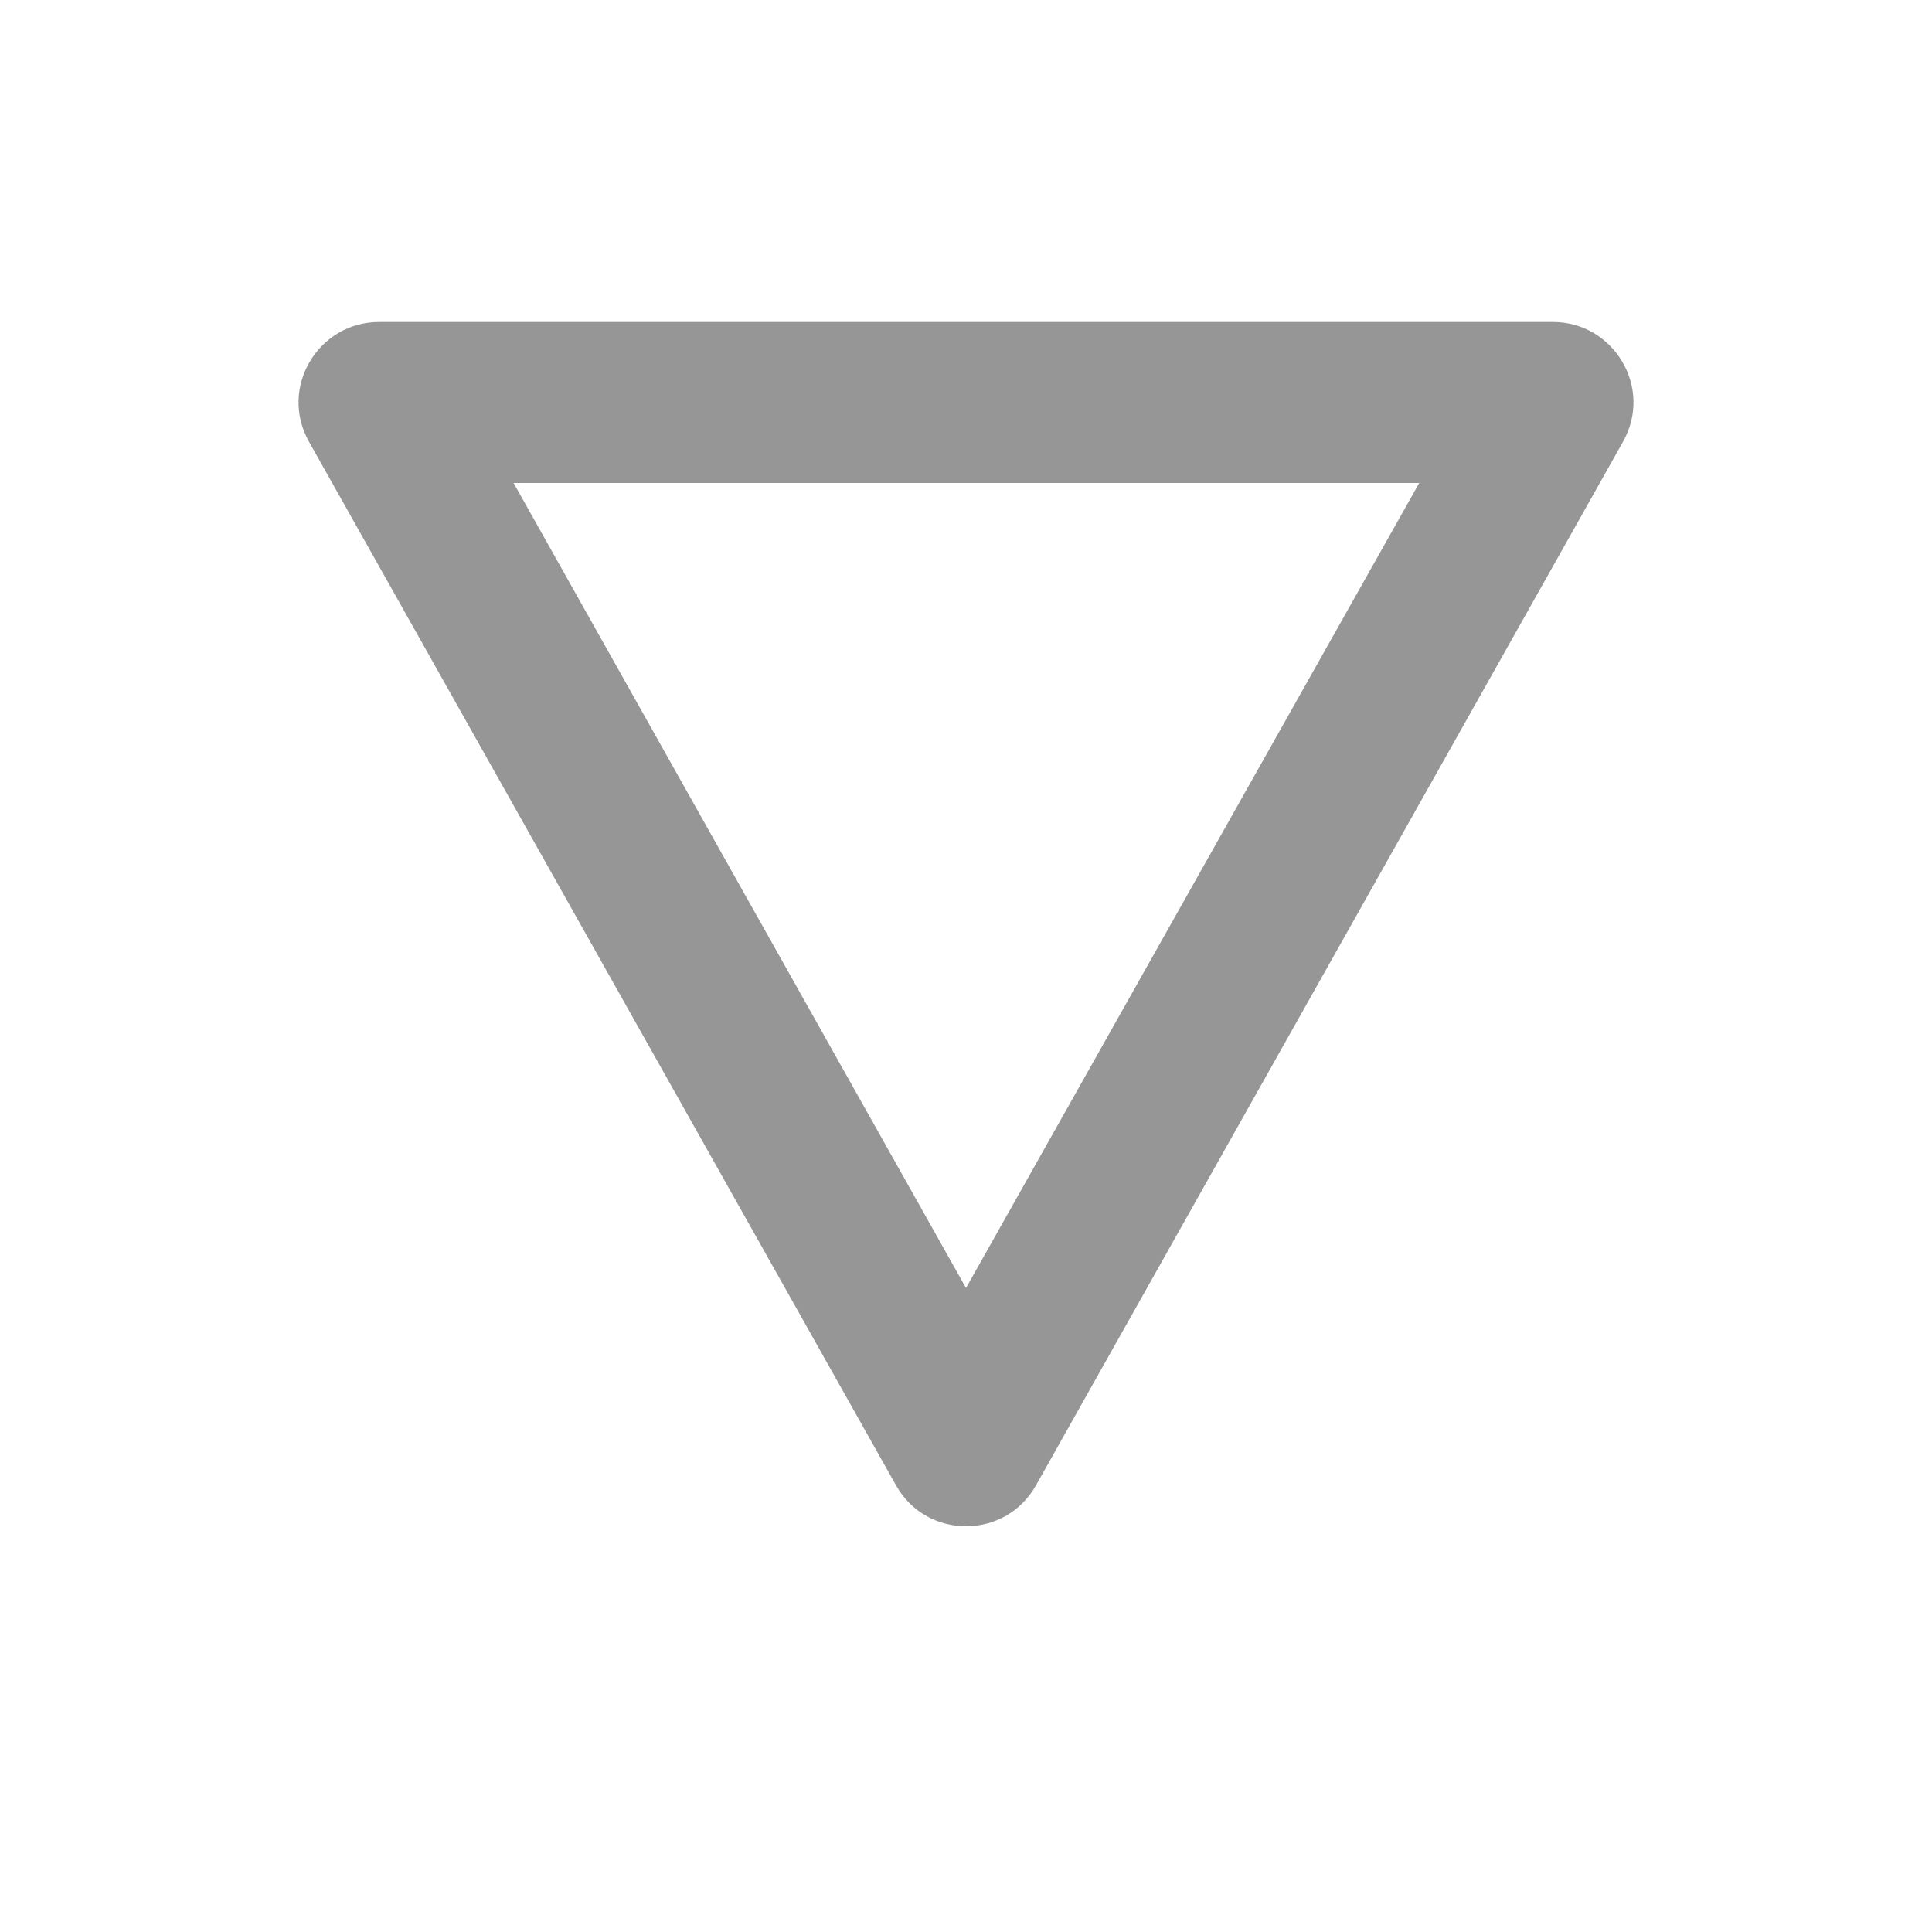 <svg width="24" height="24" viewBox="0 0 24 24" fill="none" xmlns="http://www.w3.org/2000/svg">
<path fill-rule="evenodd" clip-rule="evenodd" d="M3.84 5.49L11.13 18.45C11.51 19.13 12.49 19.13 12.87 18.45L20.16 5.49C20.54 4.82 20.05 4 19.29 4H4.71C3.95 4 3.46 4.82 3.84 5.49ZM6.38 6H17.63L12 16L6.38 6Z" fill="#969696"/>
</svg>
